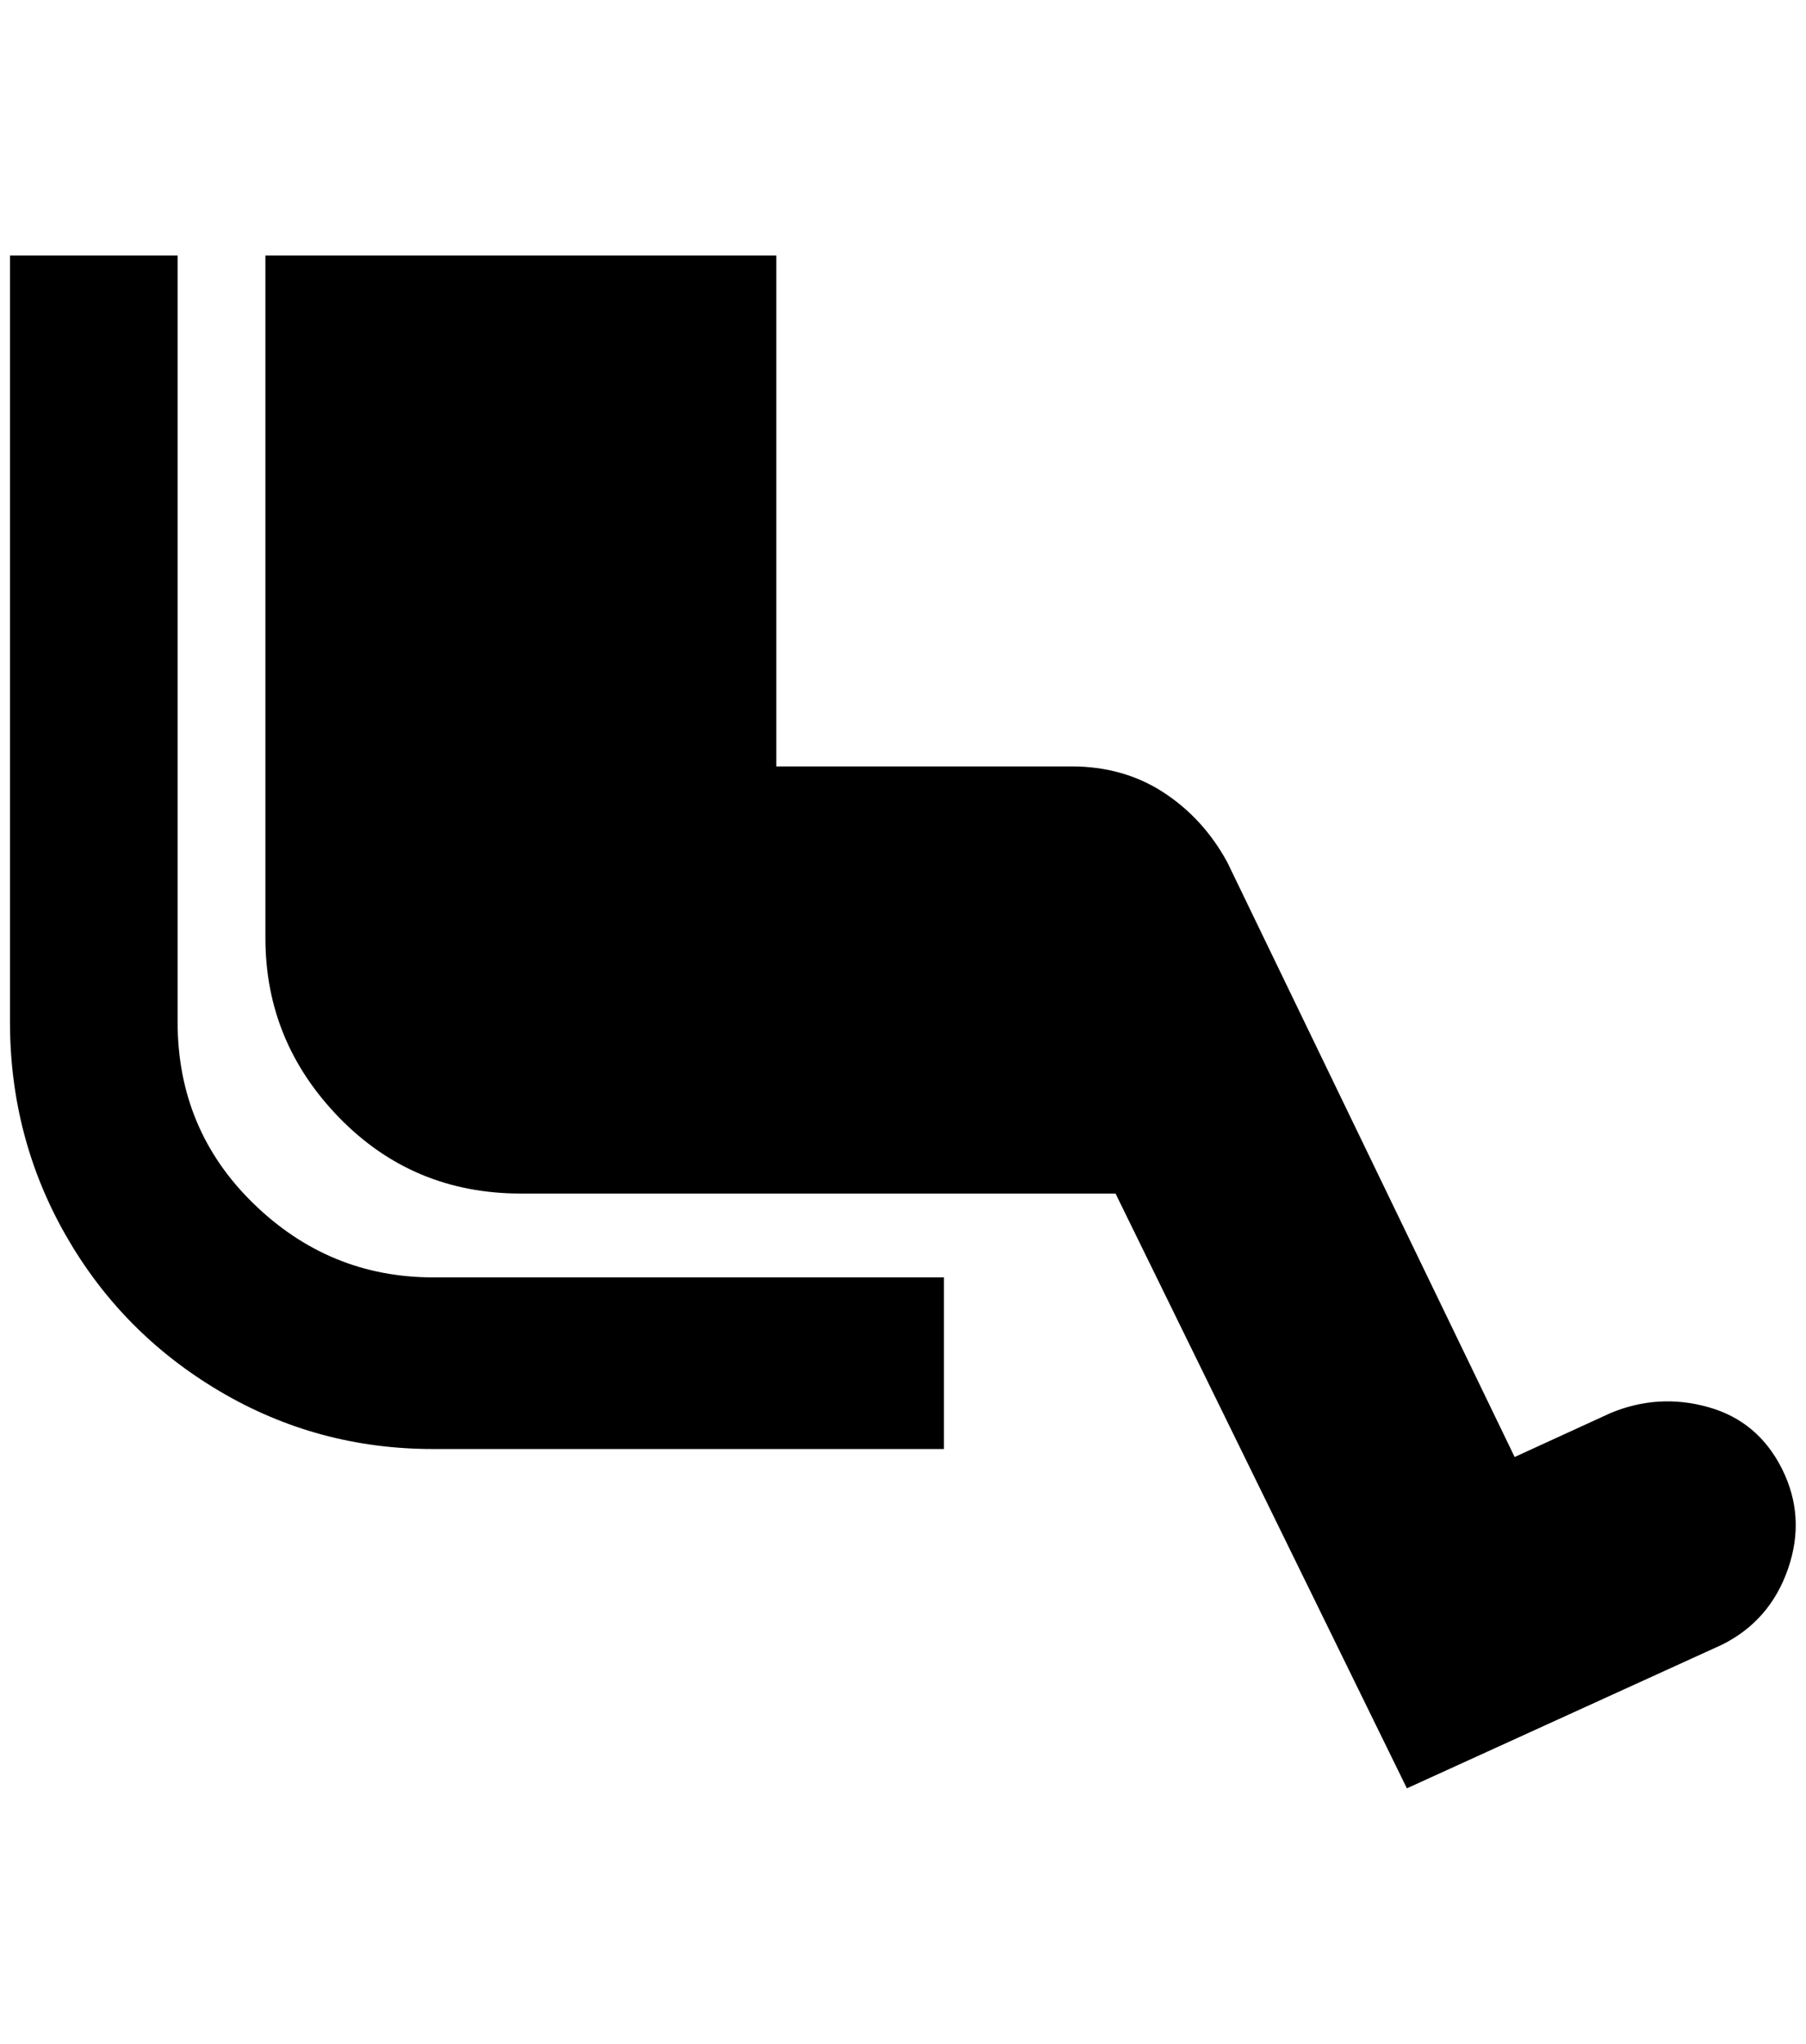 <?xml version="1.0" standalone="no"?>
<!DOCTYPE svg PUBLIC "-//W3C//DTD SVG 1.1//EN" "http://www.w3.org/Graphics/SVG/1.1/DTD/svg11.dtd" >
<svg xmlns="http://www.w3.org/2000/svg" xmlns:xlink="http://www.w3.org/1999/xlink" version="1.1" viewBox="-10 0 1810 2048">
   <path fill="currentColor"
d="M168 1024v-768h-168v768q0 116 56 214t154 156t214 58h512v-172h-512q-104 0 -180 -74t-76 -182zM1776 1472q-24 -48 -74 -62t-98 6l-96 44l-288 -596q-24 -44 -64 -70t-92 -26h-296v-512h-512v684q0 104 74 180t182 76h596l292 596l316 -144q48 -24 66 -76t-6 -100z" />
</svg>
